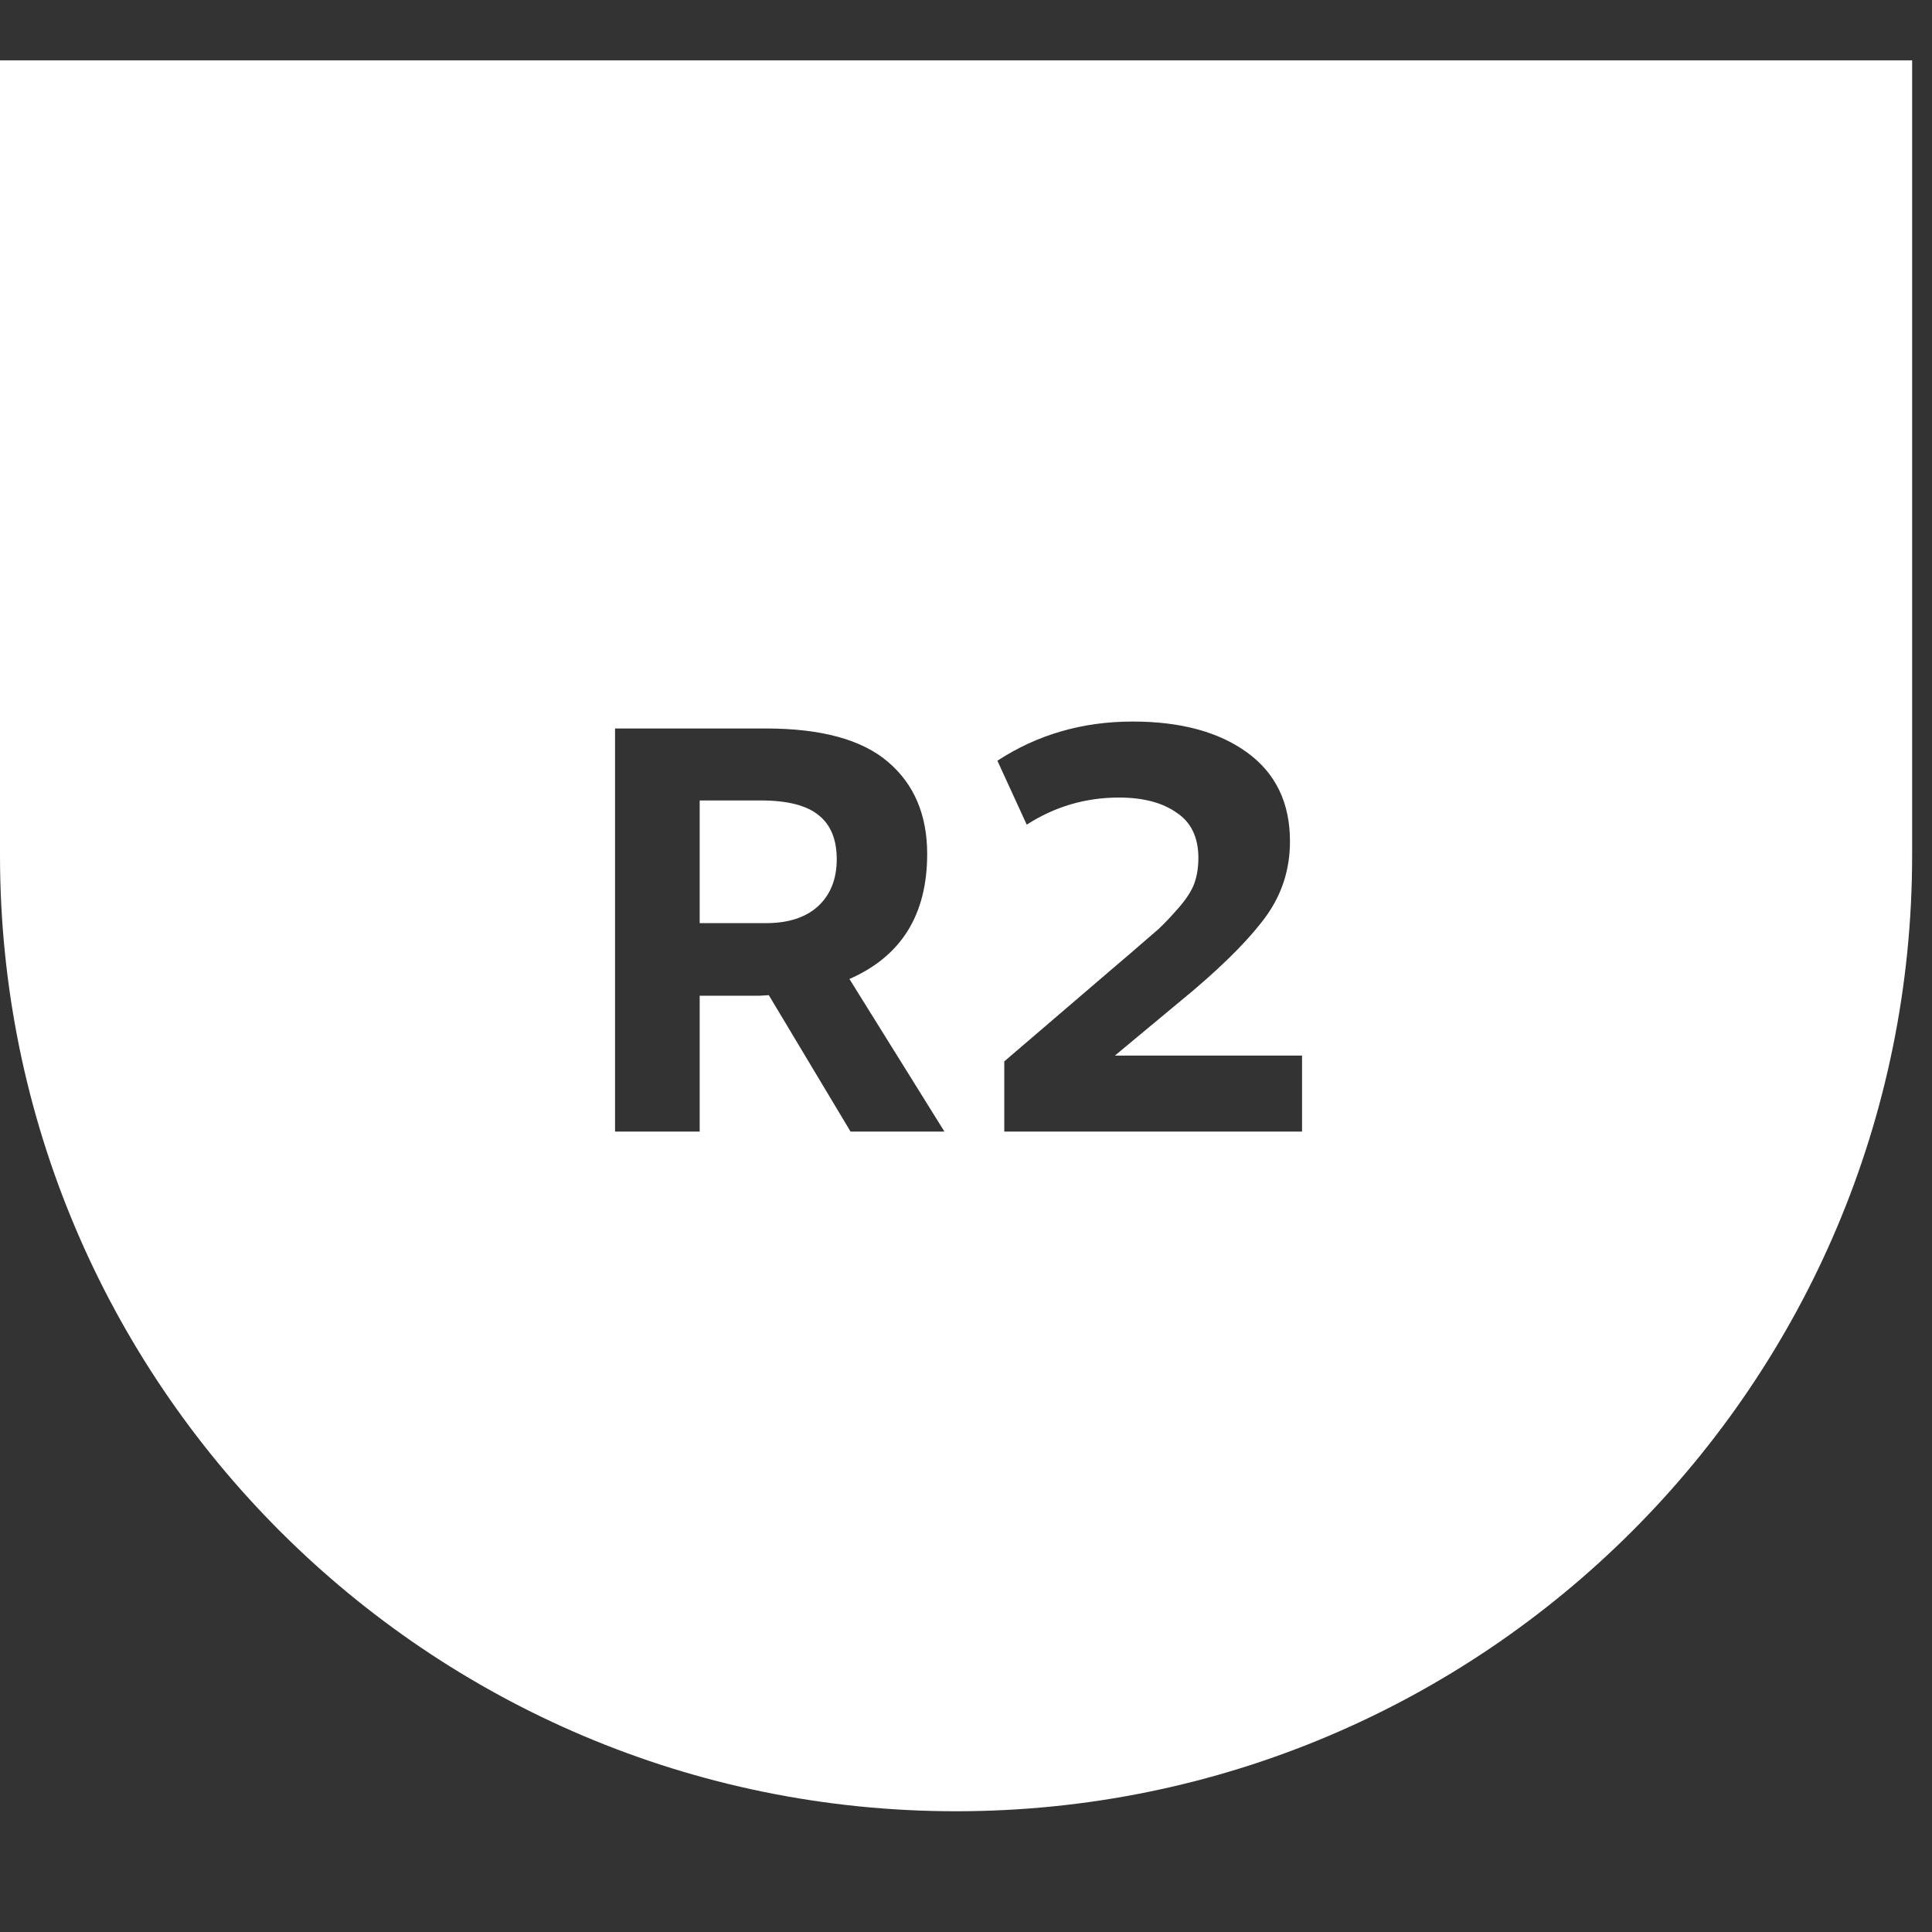 <svg width="32" height="32" viewBox="0 0 32 32" fill="none" xmlns="http://www.w3.org/2000/svg">
<rect x="0" y="0" width="32" height="32" fill="#333333" stroke="none"/>
<path d="M12.6 13.258C13.045 13.258 13.366 13.341 13.564 13.506C13.761 13.665 13.859 13.907 13.859 14.231C13.859 14.562 13.754 14.823 13.545 15.014C13.341 15.198 13.055 15.29 12.686 15.29H11.589V13.258H12.6Z" fill="white"/>
<path fill-rule="evenodd" clip-rule="evenodd" d="M31.671 14.165C31.671 22.91 24.581 30 15.835 30C7.09 30 1.04979e-07 22.91 0 14.165V1H31.671V14.165ZM10.187 12.066V18.743H11.589V16.492H12.581L12.734 16.483L14.088 18.743H15.643L14.069 16.215C14.928 15.84 15.357 15.15 15.357 14.146C15.357 13.497 15.141 12.988 14.708 12.619C14.276 12.25 13.602 12.066 12.686 12.066H10.187ZM18.762 11.951C17.928 11.951 17.181 12.168 16.52 12.6L17.006 13.659C17.47 13.36 17.979 13.21 18.532 13.21C18.933 13.21 19.251 13.293 19.486 13.459C19.728 13.617 19.849 13.869 19.849 14.212C19.849 14.365 19.827 14.505 19.782 14.632C19.738 14.753 19.652 14.886 19.525 15.033C19.404 15.172 19.293 15.29 19.191 15.386C19.089 15.475 18.924 15.618 18.695 15.815C18.612 15.885 18.545 15.942 18.494 15.986L16.634 17.58V18.743H21.566V17.484H18.466L19.773 16.397C20.326 15.926 20.73 15.513 20.984 15.157C21.239 14.794 21.366 14.387 21.366 13.935C21.366 13.3 21.131 12.81 20.66 12.466C20.189 12.123 19.556 11.951 18.762 11.951Z" fill="white"/>
</svg>
